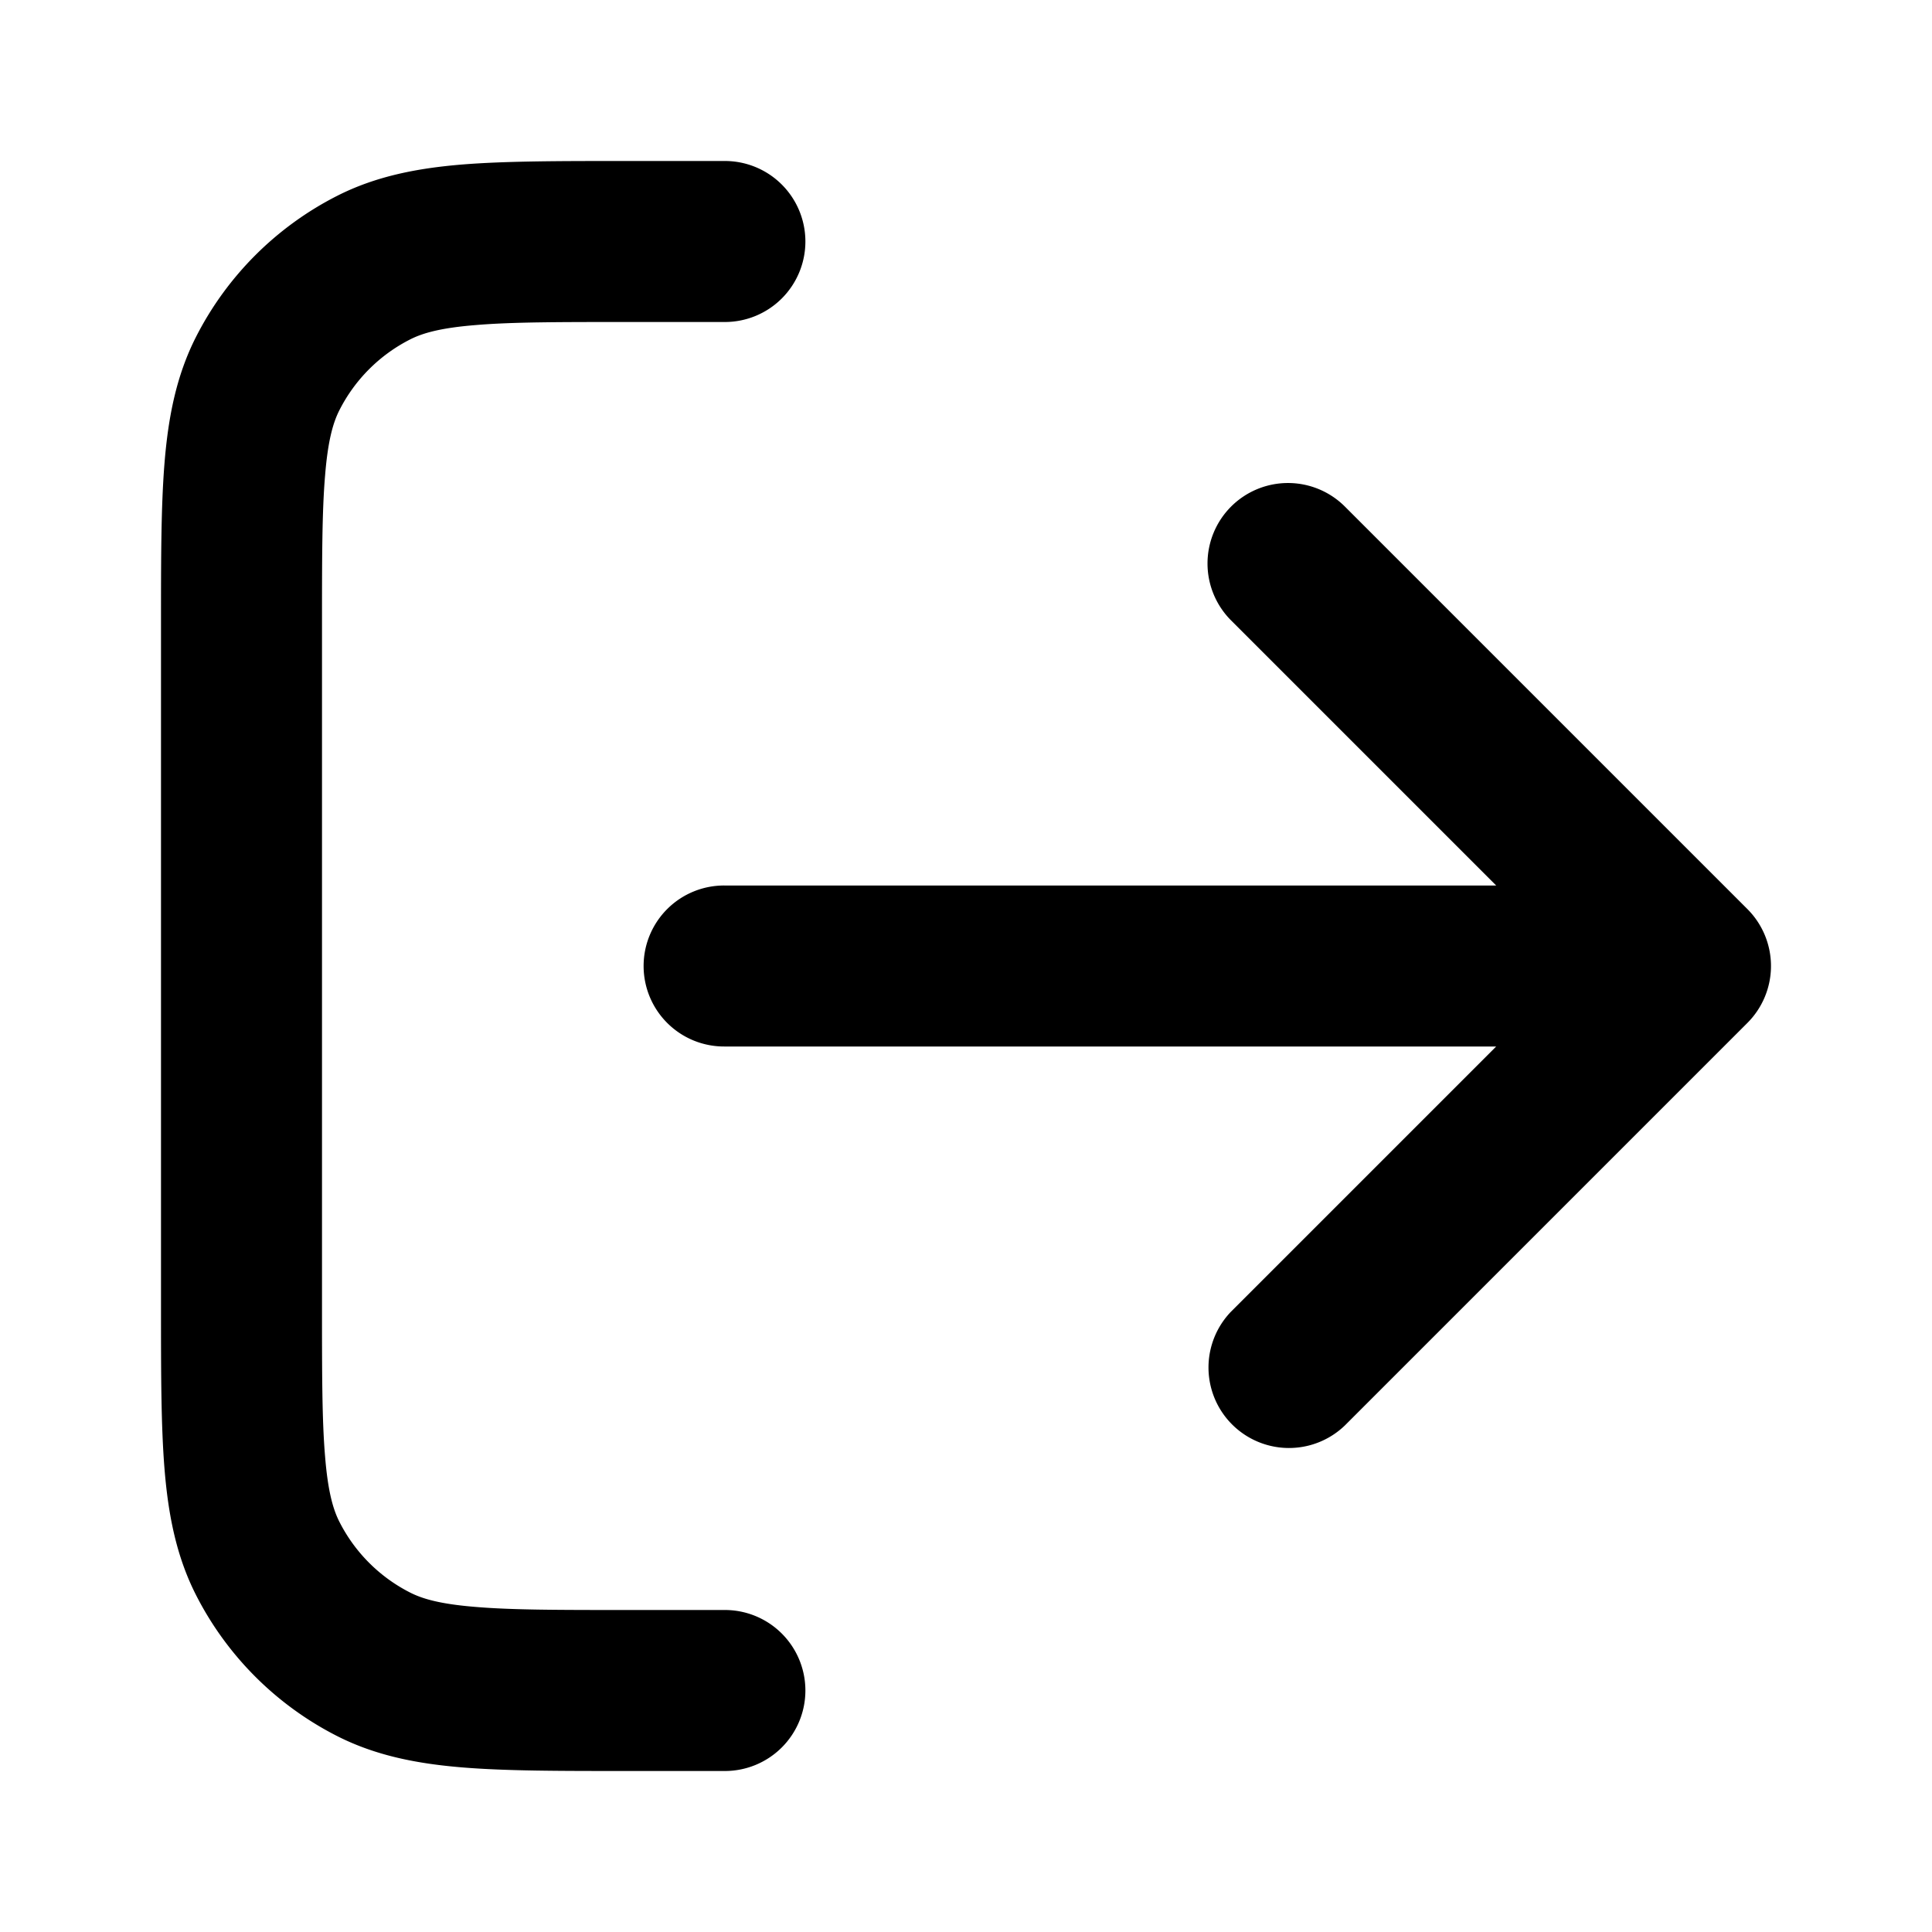 <svg t="1762018479702" class="icon" viewBox="0 0 1024 1024" version="1.1" xmlns="http://www.w3.org/2000/svg"
    p-id="19748" width="200" height="200">
    <path
        d="M331.051 85.333H384a42.667 42.667 0 1 1 0 85.333H332.8c-36.565 0-61.397 0-80.597 1.621-18.688 1.493-28.288 4.267-34.944 7.68a85.333 85.333 0 0 0-37.291 37.291c-3.413 6.656-6.187 16.213-7.68 34.944C170.667 271.403 170.667 296.235 170.667 332.8v358.4c0 36.565 0 61.397 1.621 80.597 1.493 18.688 4.267 28.288 7.68 34.944a85.333 85.333 0 0 0 37.291 37.291c6.656 3.413 16.213 6.187 34.944 7.68C271.403 853.333 296.235 853.333 332.8 853.333H384a42.667 42.667 0 1 1 0 85.333H331.051c-34.347 0-62.72 0-85.76-1.877-24.021-1.963-46.08-6.187-66.773-16.725a170.667 170.667 0 0 1-74.581-74.581c-10.539-20.693-14.763-42.752-16.725-66.731C85.333 755.627 85.333 727.296 85.333 692.992V331.008c0-34.347 0-62.72 1.877-85.76 1.963-24.021 6.187-46.08 16.725-66.773a170.667 170.667 0 0 1 74.581-74.581c20.693-10.539 42.752-14.763 66.731-16.725C268.373 85.333 296.704 85.333 331.008 85.333z"
        p-id="19749"></path>
    <path
        d="M652.501 268.501a42.667 42.667 0 0 1 60.331 0l213.333 213.333a42.667 42.667 0 0 1 0 60.331l-213.333 213.333a42.667 42.667 0 0 1-60.331-60.331L793.003 554.667H384a42.667 42.667 0 1 1 0-85.333h409.003l-140.501-140.501a42.667 42.667 0 0 1 0-60.331z"
        p-id="19750"></path>
</svg>